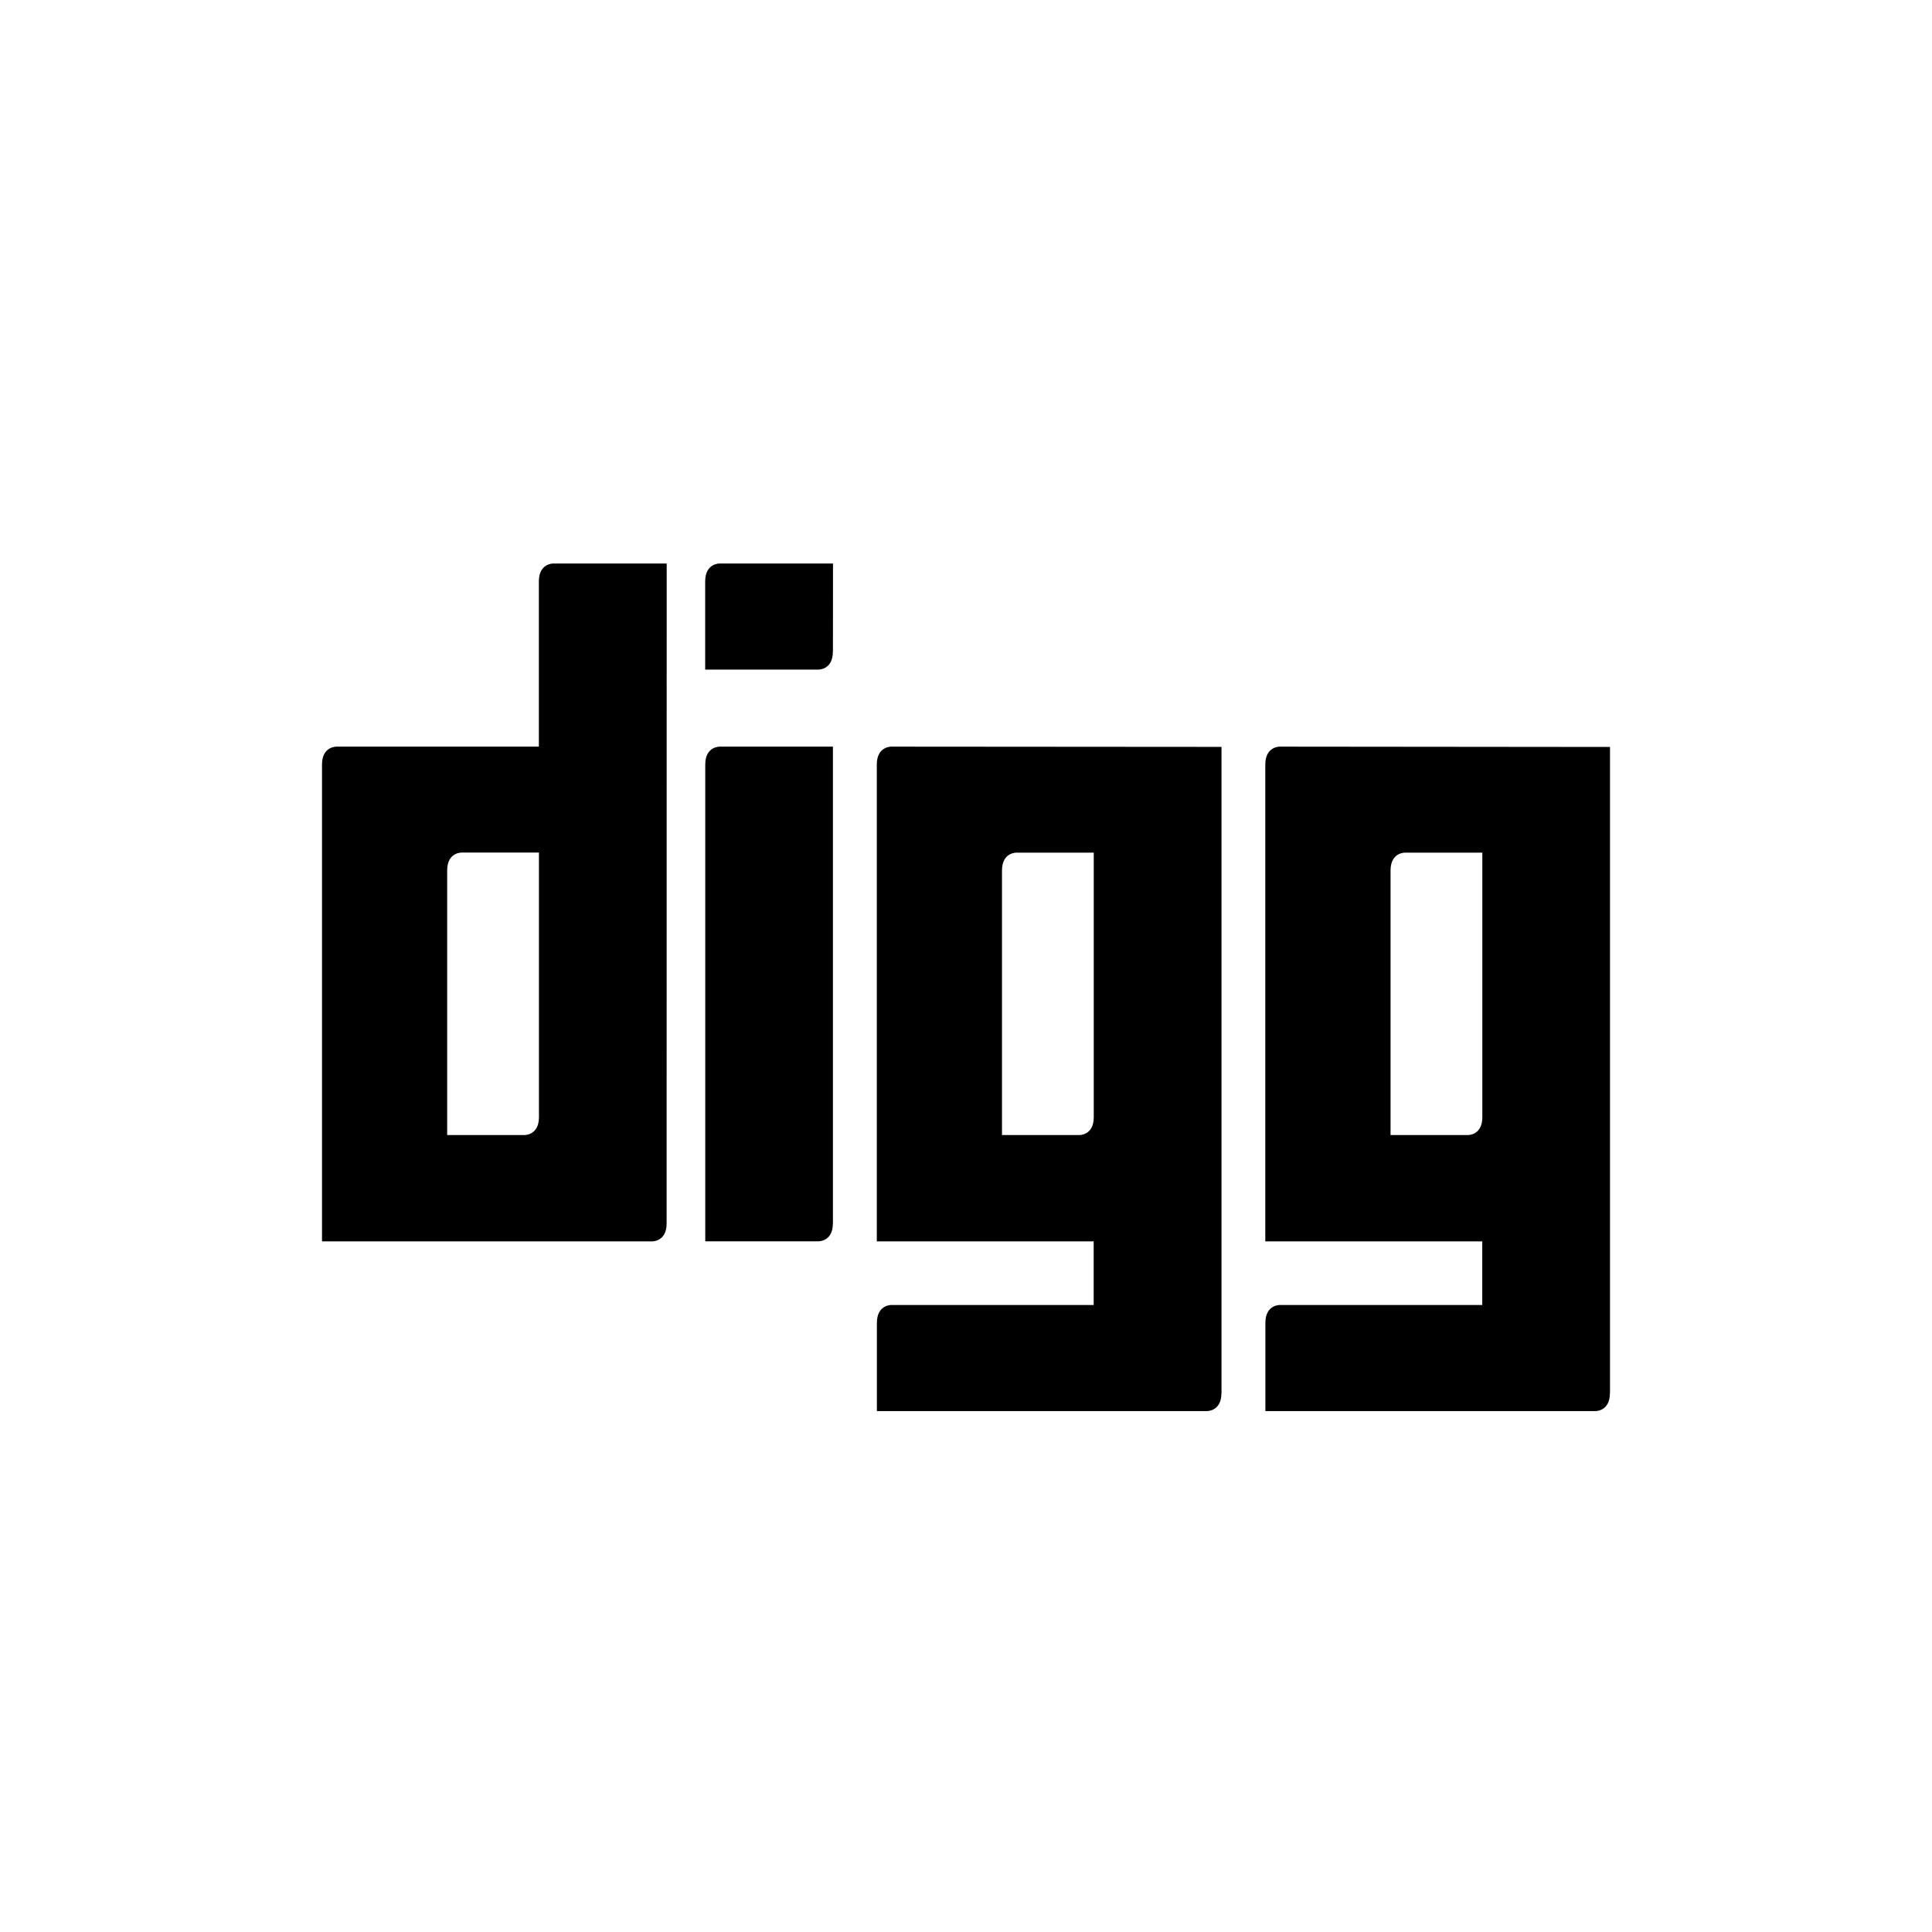 <svg viewBox='0 0 24 24' xmlns='http://www.w3.org/2000/svg'><path d='M5.555 10.814V14.1h.96s.18.005.18-.222v-3.287h-.96s-.18-.006-.18.222zm8.032 3.065v-3.287h-.96s-.18-.006-.18.222V14.1h.96s.18.006.18-.222zm-5.306 1.32c0 .227-.18.222-.18.222H4V9.497c0-.227.18-.222.18-.222h2.514V7.222c0-.227.18-.222.18-.222h1.408l-.001 8.199zm2.065 0c0 .227-.18.221-.18.221H8.761V9.496c0-.226.18-.221.18-.221h1.406v5.924zm0-7.103c0 .227-.18.222-.18.222H8.76V7.222c0-.227.18-.222.18-.222h1.408l-.001 1.096zm4.827 9.21c0 .228-.18.223-.18.223h-4.1v-1.096c0-.227.18-.222.18-.222h2.513v-.79h-2.694V9.497c0-.227.18-.222.18-.222l4.102.003v8.029zm4.826 0c0 .228-.18.223-.18.223h-4.1v-1.096c0-.227.18-.222.18-.222h2.514v-.79h-2.695V9.497c0-.227.18-.222.18-.222L20 9.279v8.028zm-1.585-3.427v-3.287h-.96s-.18-.006-.18.222V14.1h.96s.18.006.18-.222z' fill='#000000' fill-rule='evenodd'/></svg>
